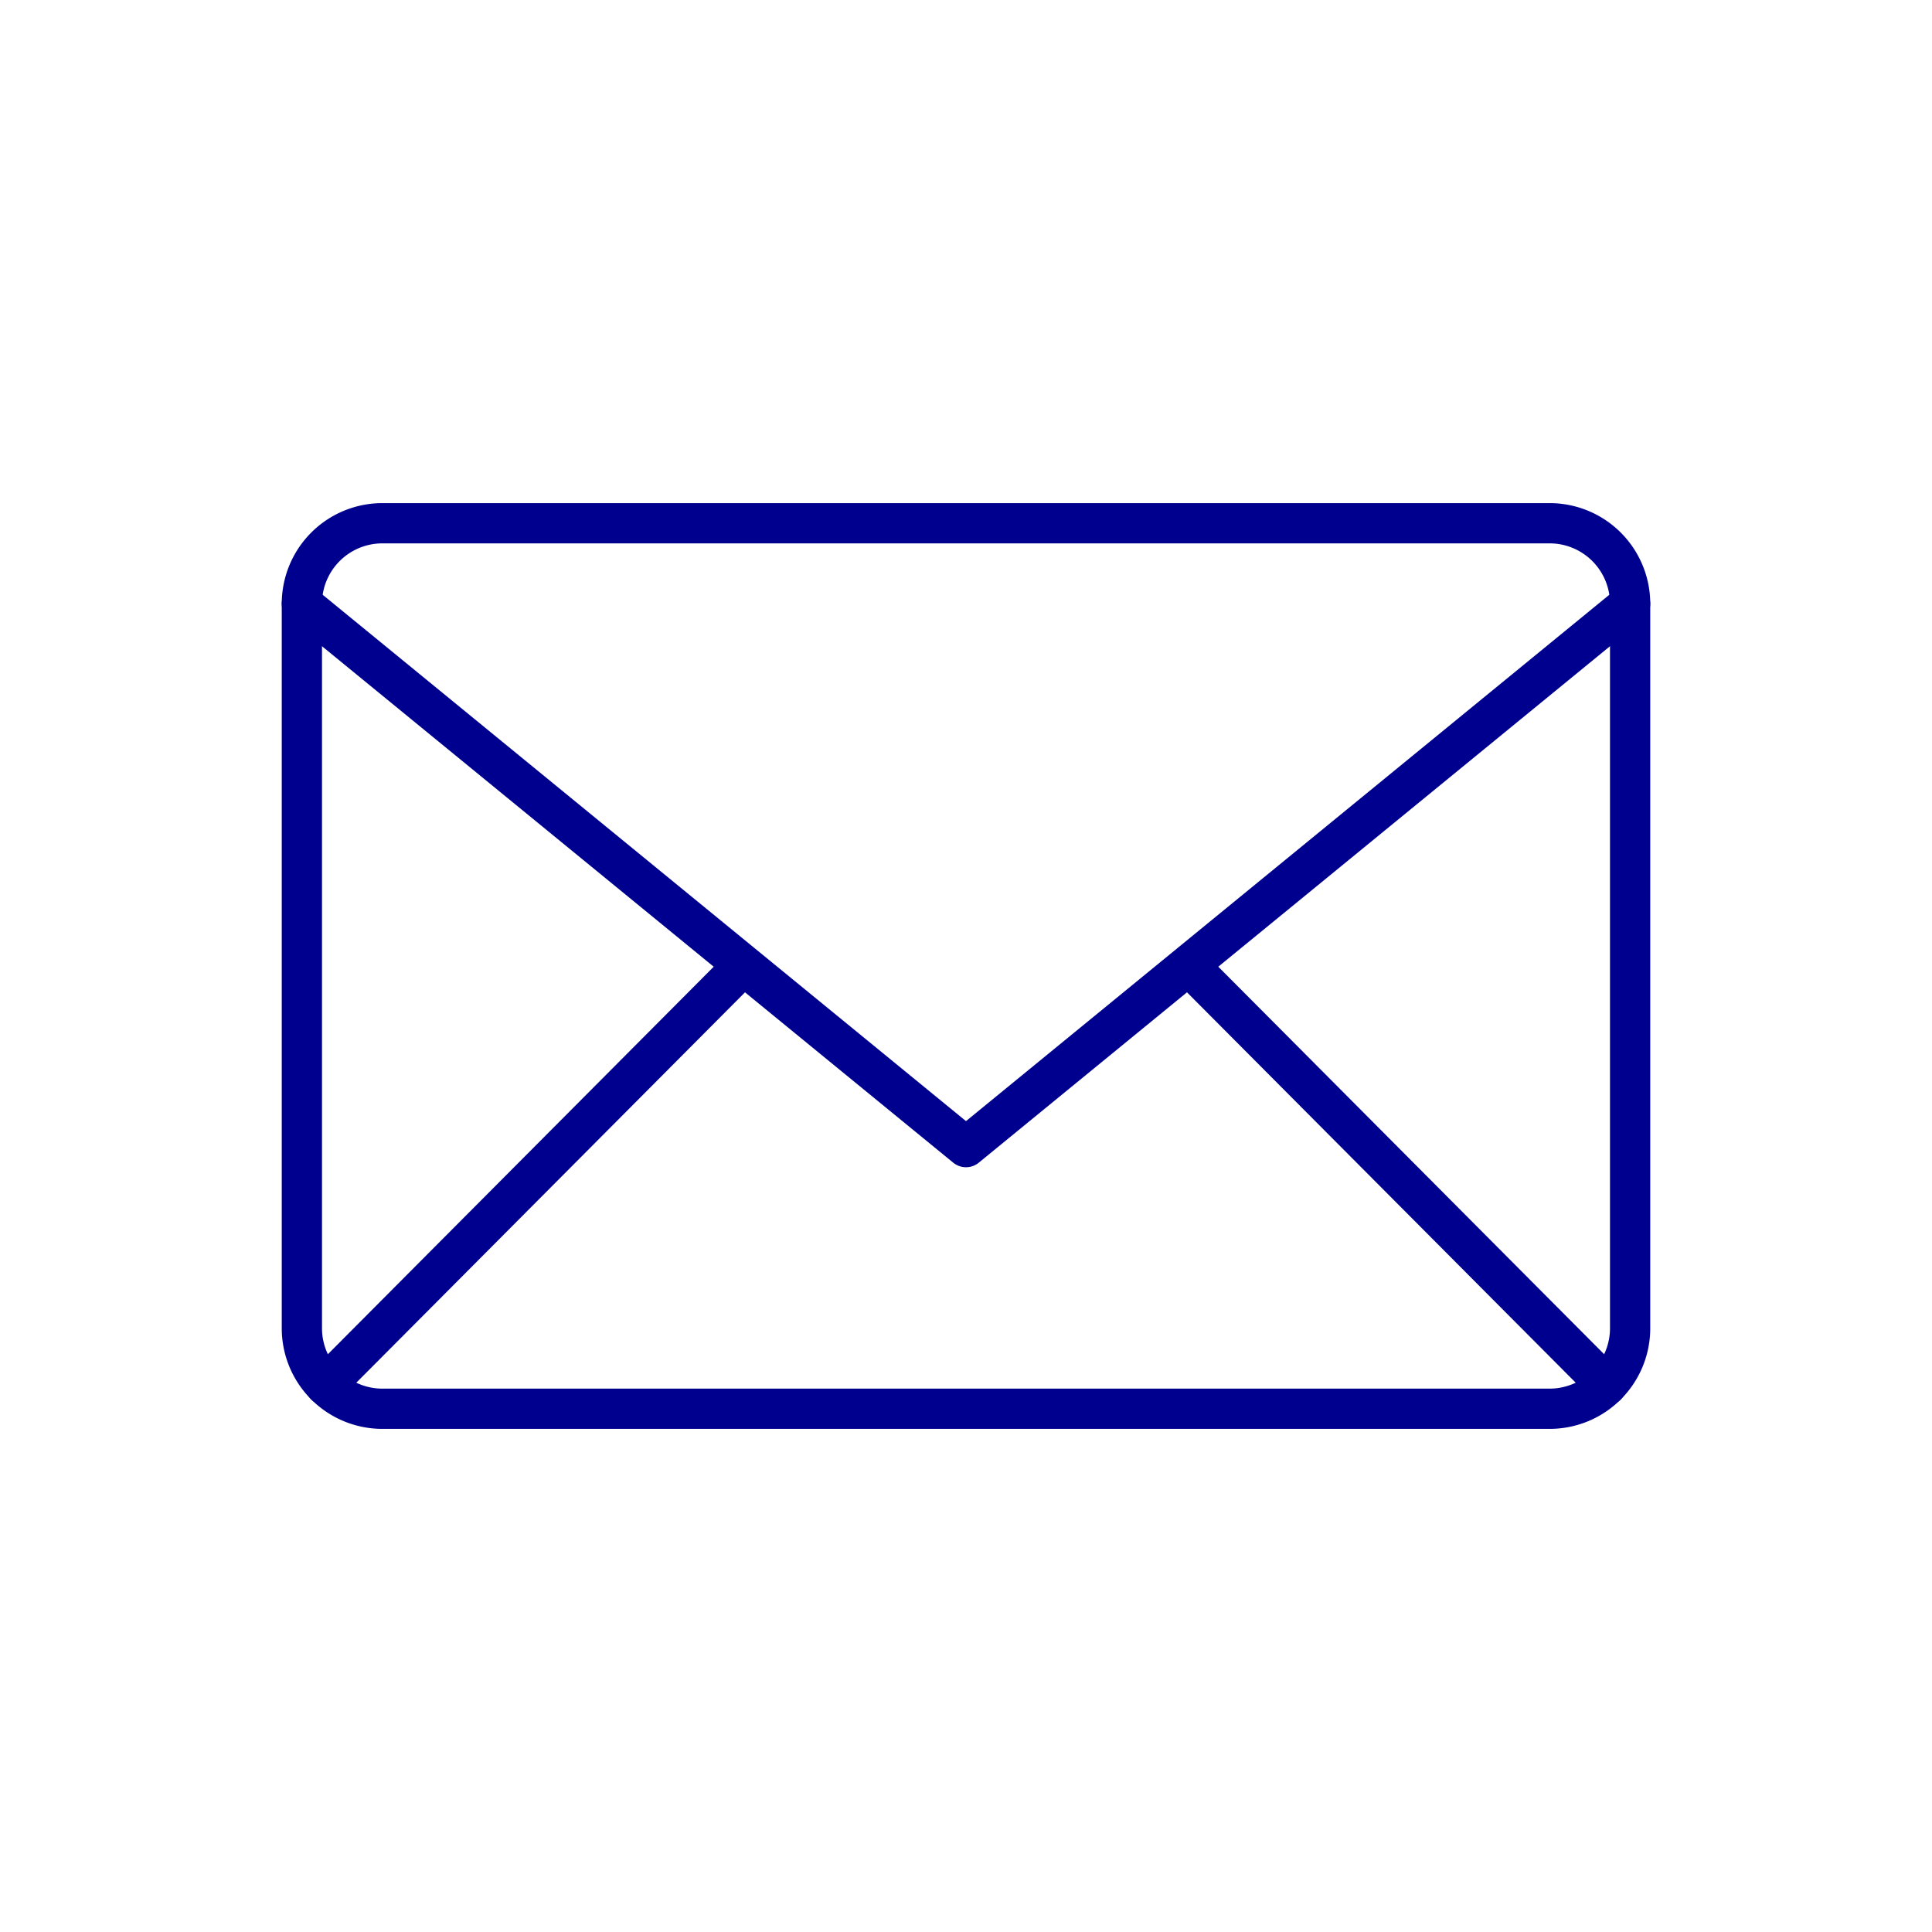 <svg width="96" height="96" viewBox="0 0 96 96" fill="none" xmlns="http://www.w3.org/2000/svg"><path d="M77 26H19a4 4 0 00-4 4v36a4 4 0 004 4h58a4 4 0 004-4V30a4 4 0 00-4-4z" stroke="#00008F" stroke-width="2" stroke-linecap="round" stroke-linejoin="round"/><path d="M15 30l33 27 33-27M16.17 68.83l20.78-20.87m42.88 20.87L59.05 47.96" stroke="#00008F" stroke-width="2" stroke-linecap="round" stroke-linejoin="round"/></svg>